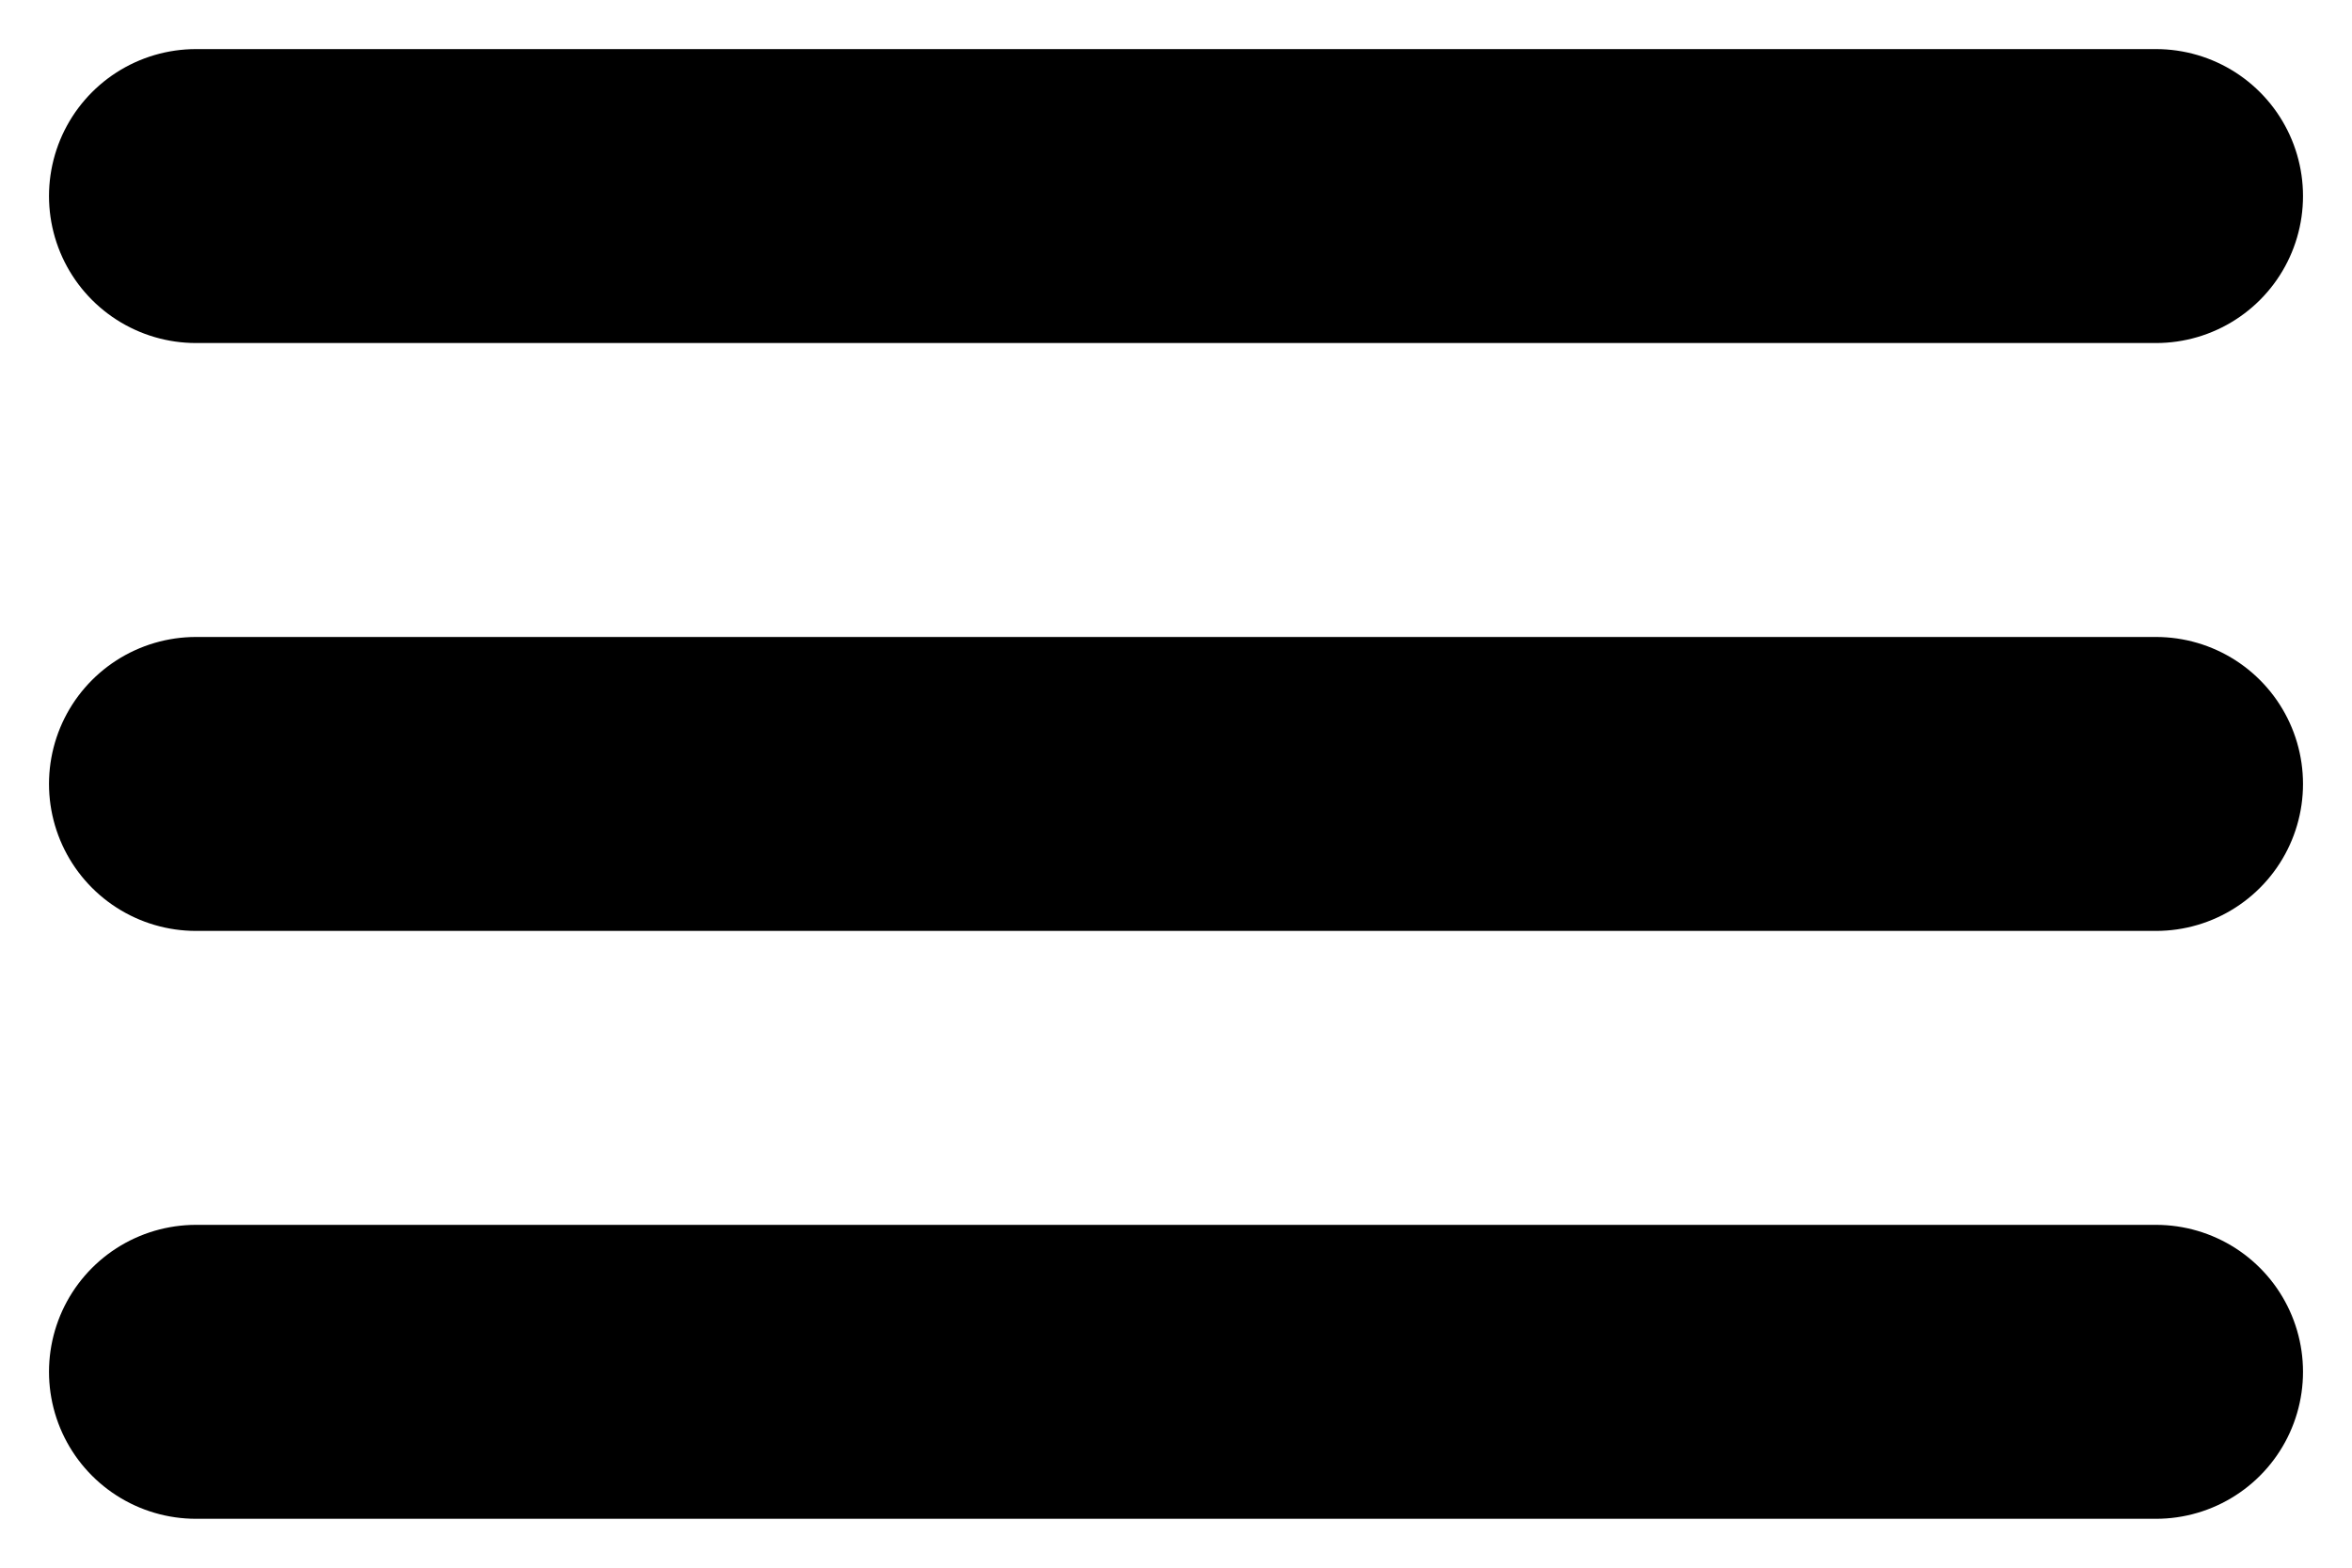 <svg width="24" height="16" viewBox="0 0 24 16" fill="none" xmlns="http://www.w3.org/2000/svg">
<path d="M2 2.001H22" stroke="black" stroke-width="3" stroke-linecap="round"/>
<path d="M2 8.001H22" stroke="black" stroke-width="3" stroke-linecap="round"/>
<path d="M2 14.001H22" stroke="black" stroke-width="3" stroke-linecap="round"/>
</svg>
